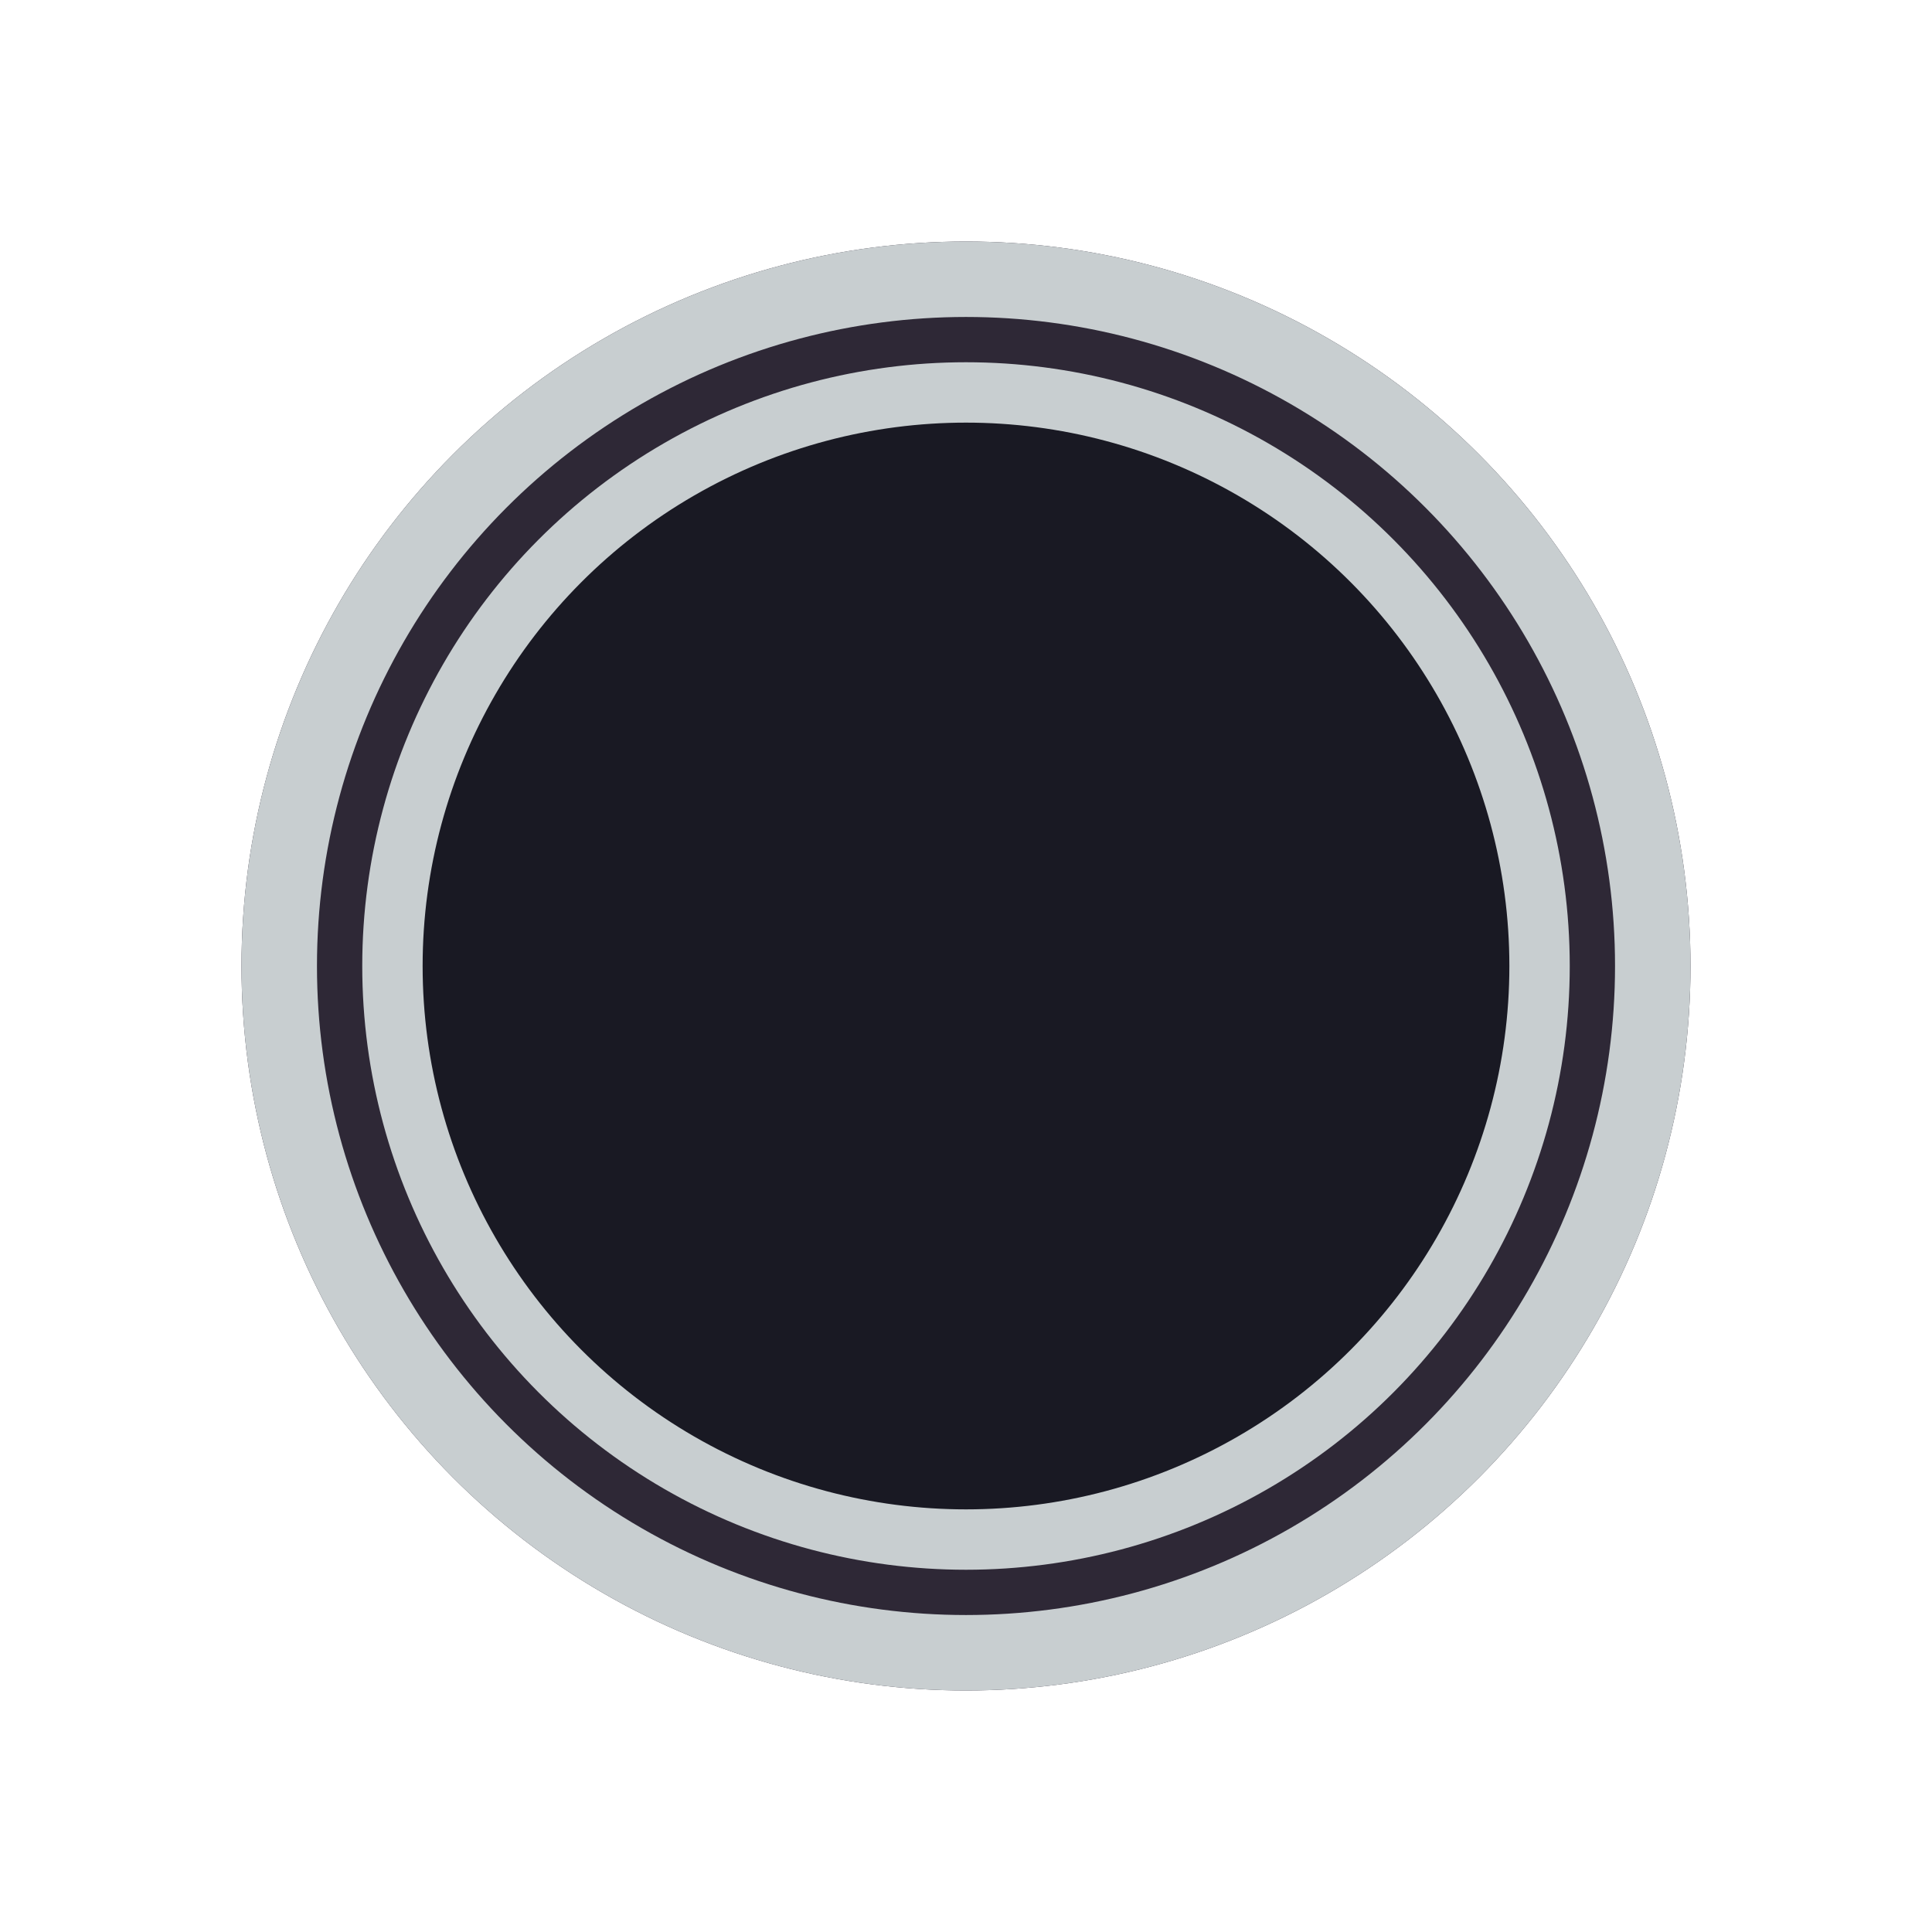 <svg width="128" height="128" viewBox="0 0 128 128" fill="none" xmlns="http://www.w3.org/2000/svg">
<circle cx="64" cy="64" r="45" stroke="#2E2836" stroke-width="6"/>
<circle cx="64" cy="64" r="39" stroke="#2E2836" stroke-width="6"/>
<circle cx="64" cy="64" r="45" stroke="#C8CED0" stroke-width="6"/>
<circle cx="64" cy="64" r="39" fill="#191923" stroke="#C8CED0" stroke-width="6"/>
<circle cx="64" cy="64" r="41.5" stroke="#2E2836" stroke-width="3"/>
</svg>
